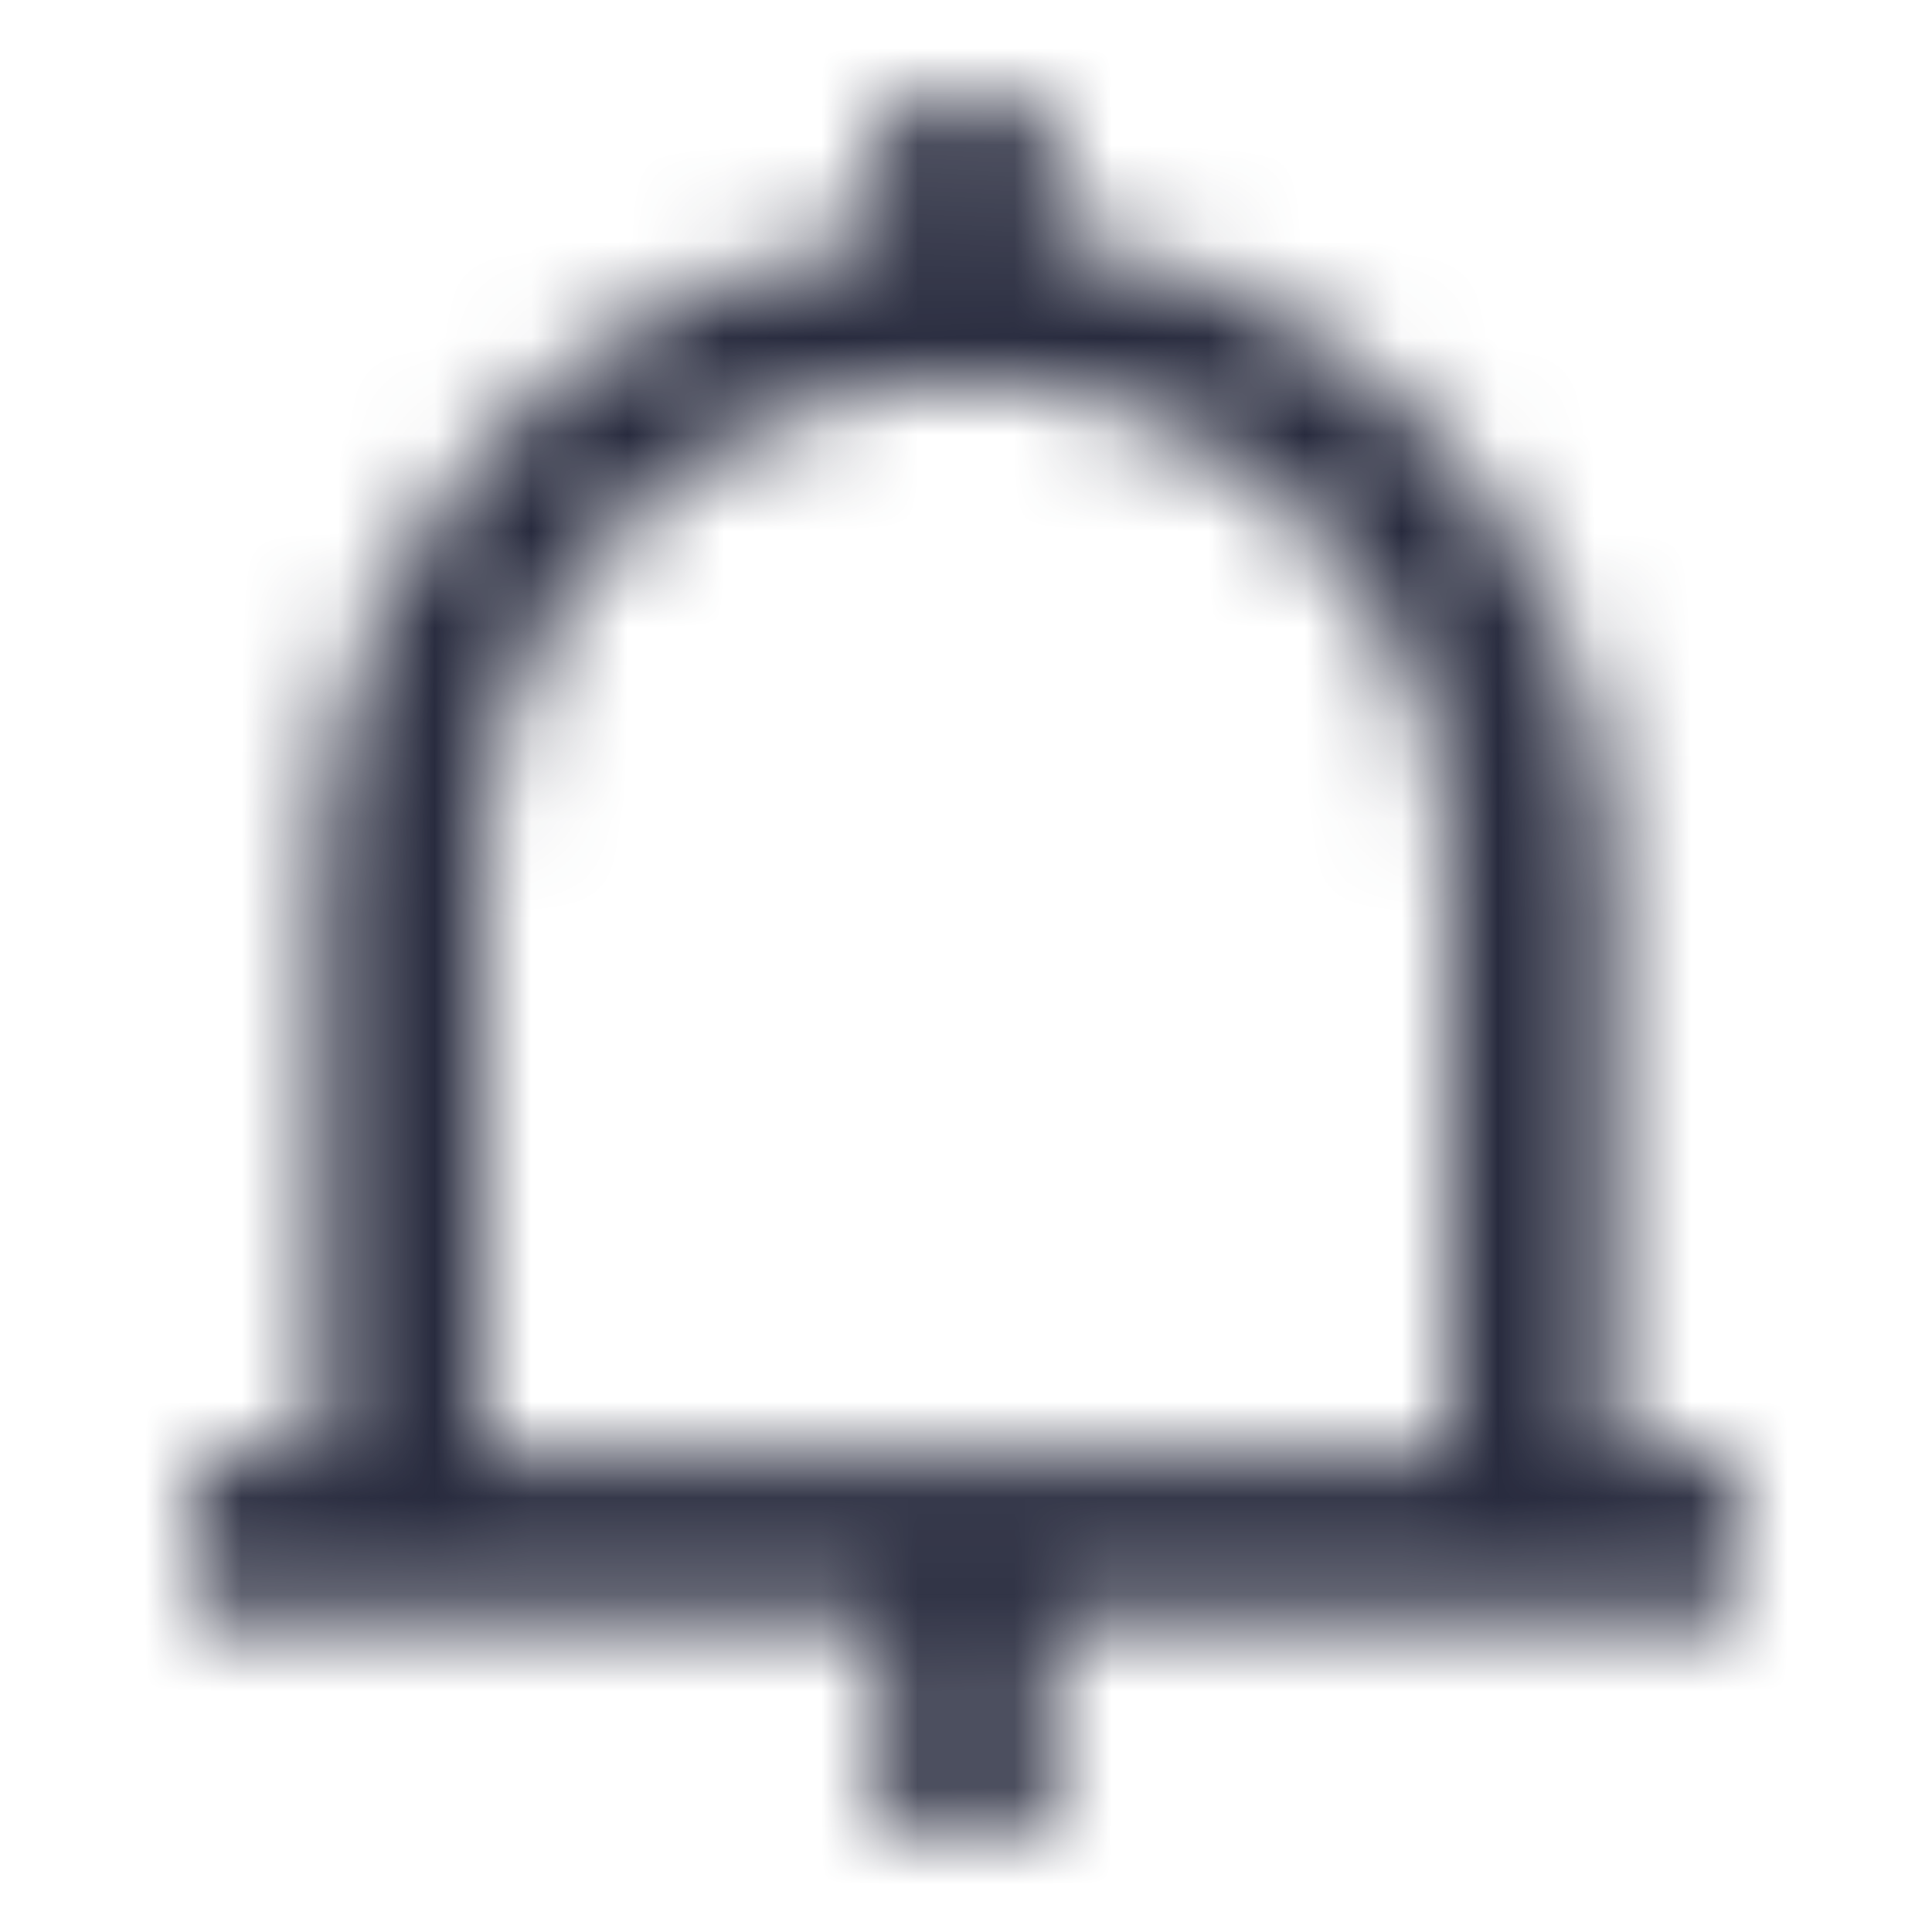 <svg width="20" height="20" viewBox="0 0 20 20" fill="none" xmlns="http://www.w3.org/2000/svg">
<mask id="mask0_21_182" style="mask-type:alpha" maskUnits="userSpaceOnUse" x="2" y="1" width="16" height="18">
<path d="M5 15.067V8.942C5 7.616 5.527 6.344 6.464 5.406C7.402 4.469 8.674 3.942 10 3.942C11.326 3.942 12.598 4.469 13.536 5.406C14.473 6.344 15 7.616 15 8.942V15.067H5ZM16.667 15.067V8.942C16.631 7.345 16.022 5.814 14.951 4.629C13.88 3.445 12.418 2.684 10.833 2.488V1H9.166V2.488C7.581 2.685 6.12 3.445 5.049 4.63C3.978 5.815 3.369 7.345 3.333 8.942V15.067H2V16.734H9.166V19H10.833V16.734H18V15.067H16.667Z" fill="#282B3E"/>
</mask>
<g mask="url(#mask0_21_182)">
<rect width="20" height="20" fill="#282B3E"/>
</g>
</svg>
